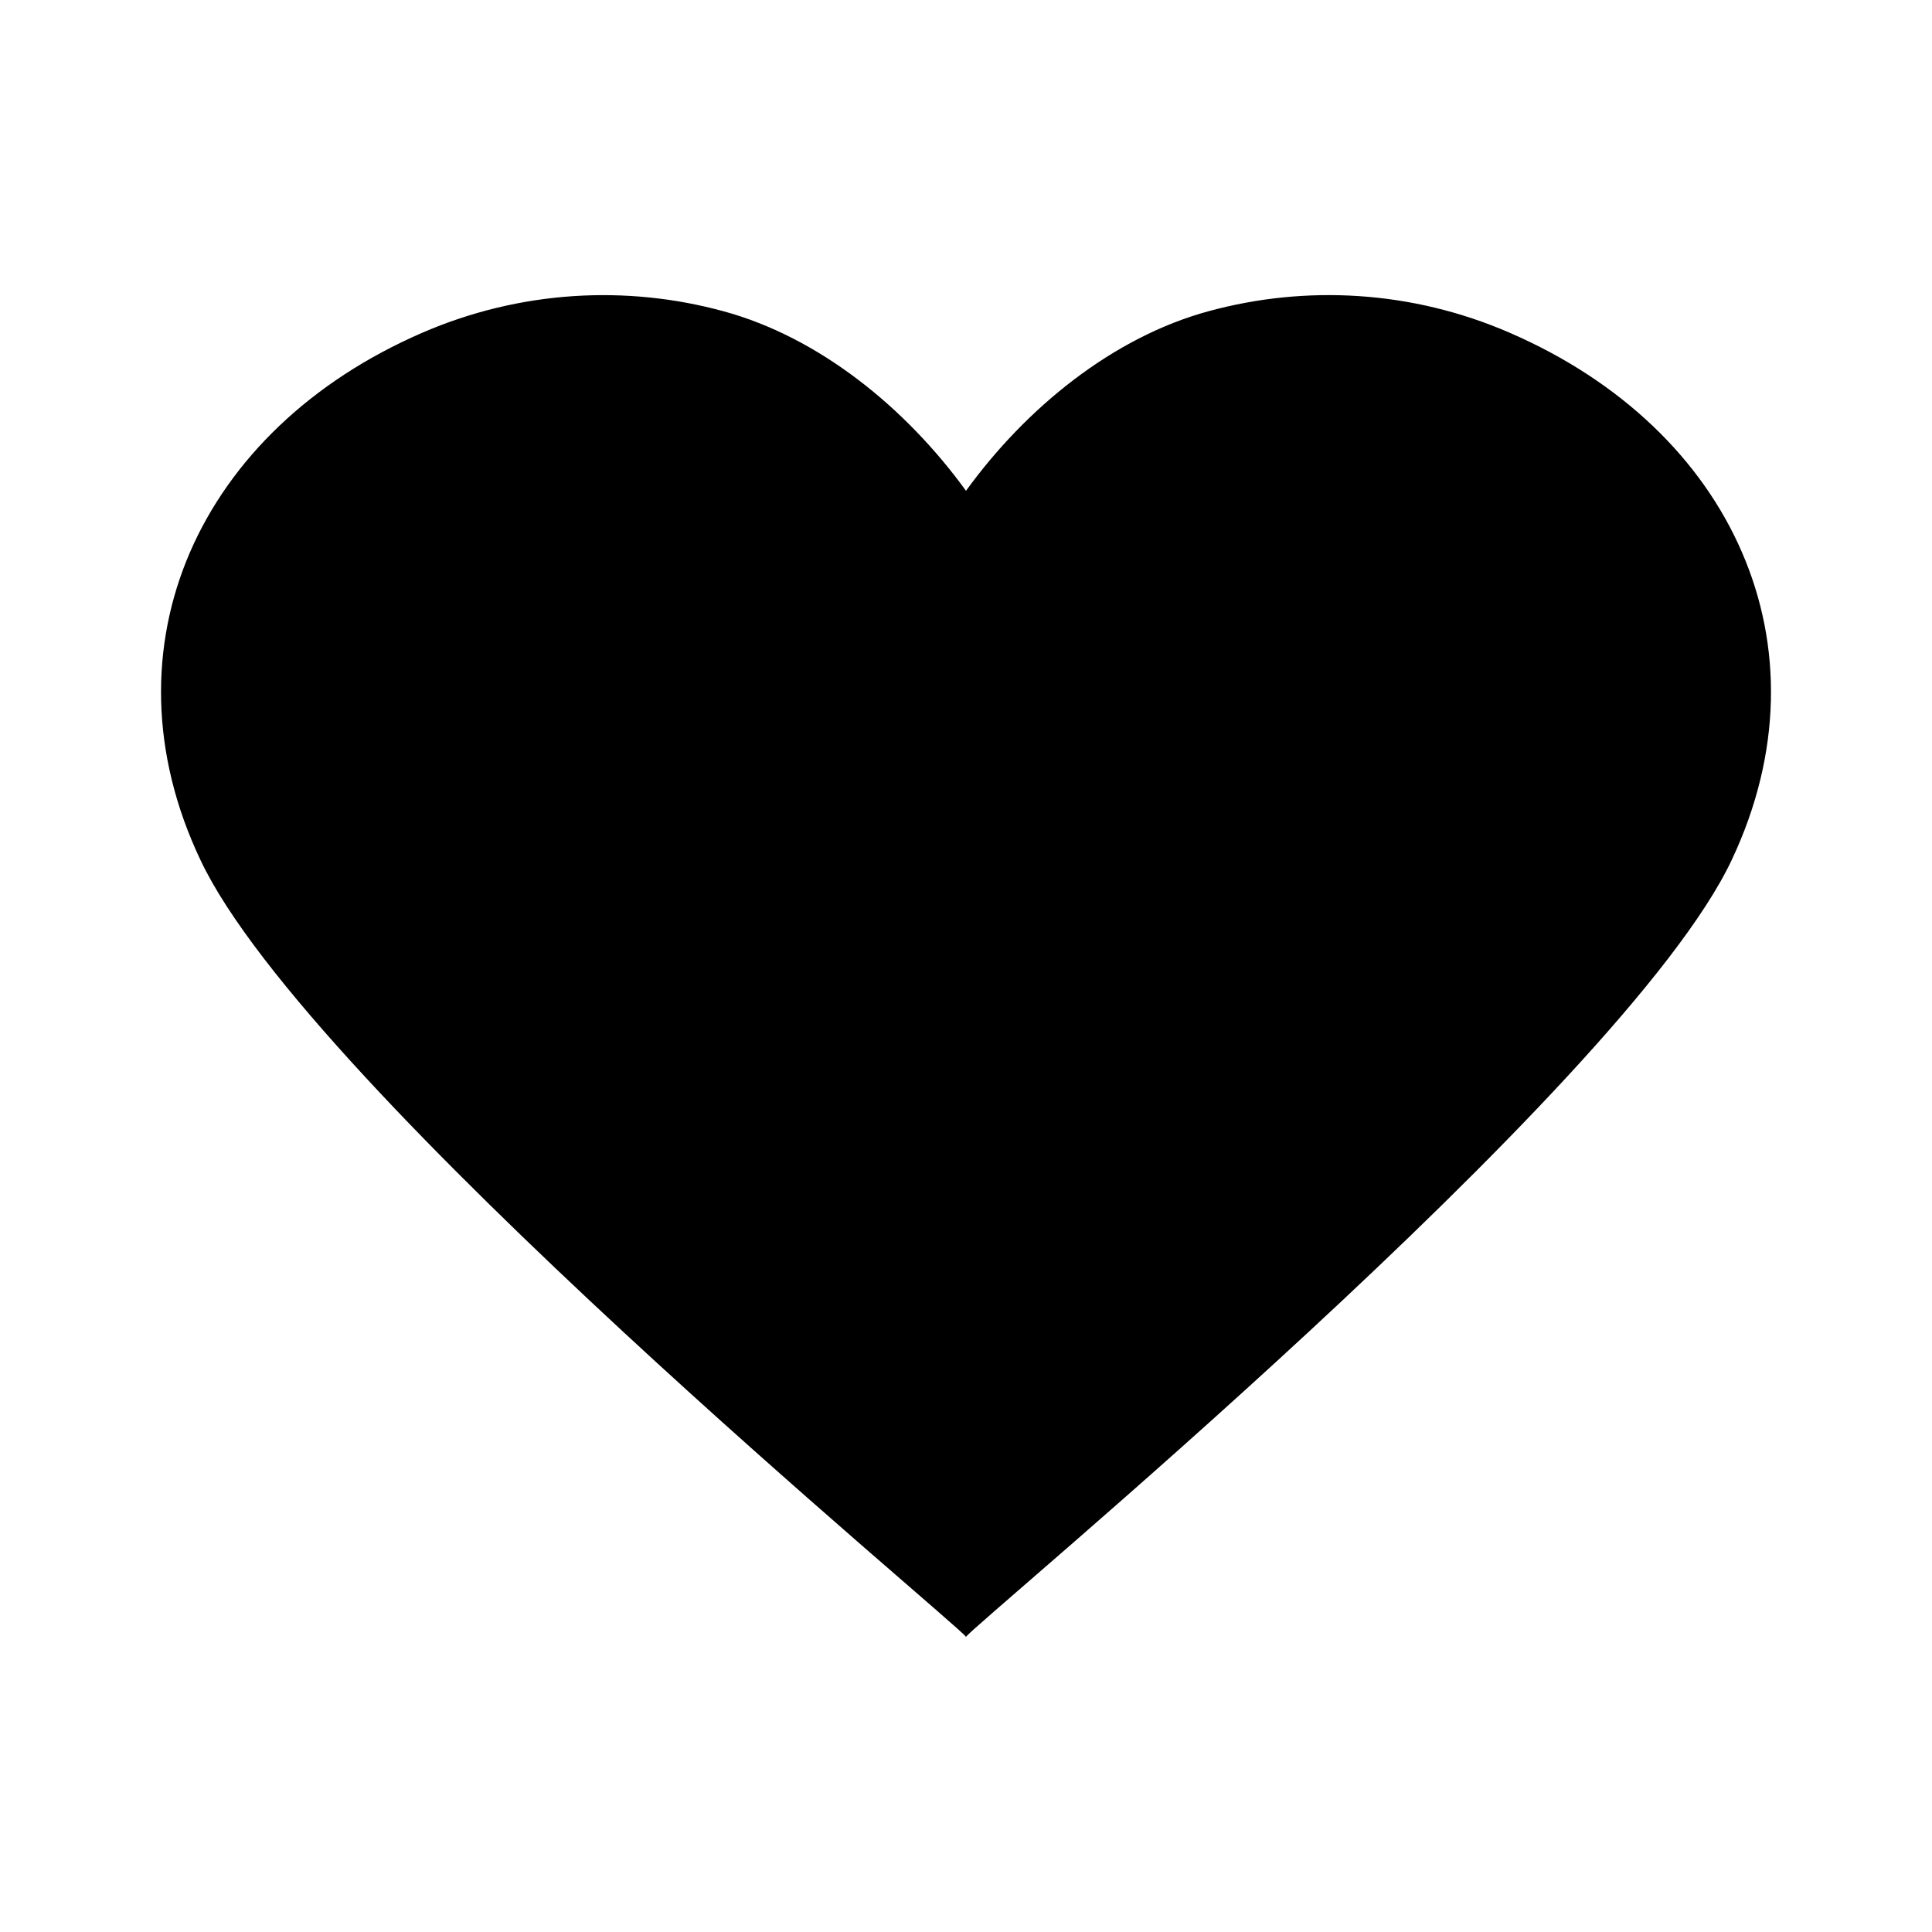 <svg aria-label="I like this" class="icon" width="24" height="24" viewBox="0 0 24 24" xmlns="http://www.w3.org/2000/svg">
  <path d="M21.639,6.86c-0.498-1.153-1.497-2.124-2.882-2.725c-1.223-0.532-2.541-0.596-3.74-0.27
    C13.82,4.189,12.741,5.073,12,6.097c-0.742-1.024-1.82-1.908-3.018-2.232c-1.198-0.326-2.516-0.261-3.74,0.27
    C3.858,4.736,2.861,5.706,2.36,6.86c-0.498,1.152-0.501,2.493,0.13,3.823c1.341,2.851,9.466,9.537,9.51,9.651
    c0.042-0.114,8.168-6.8,9.512-9.651C22.14,9.352,22.139,8.012,21.639,6.86z"/>
</svg>